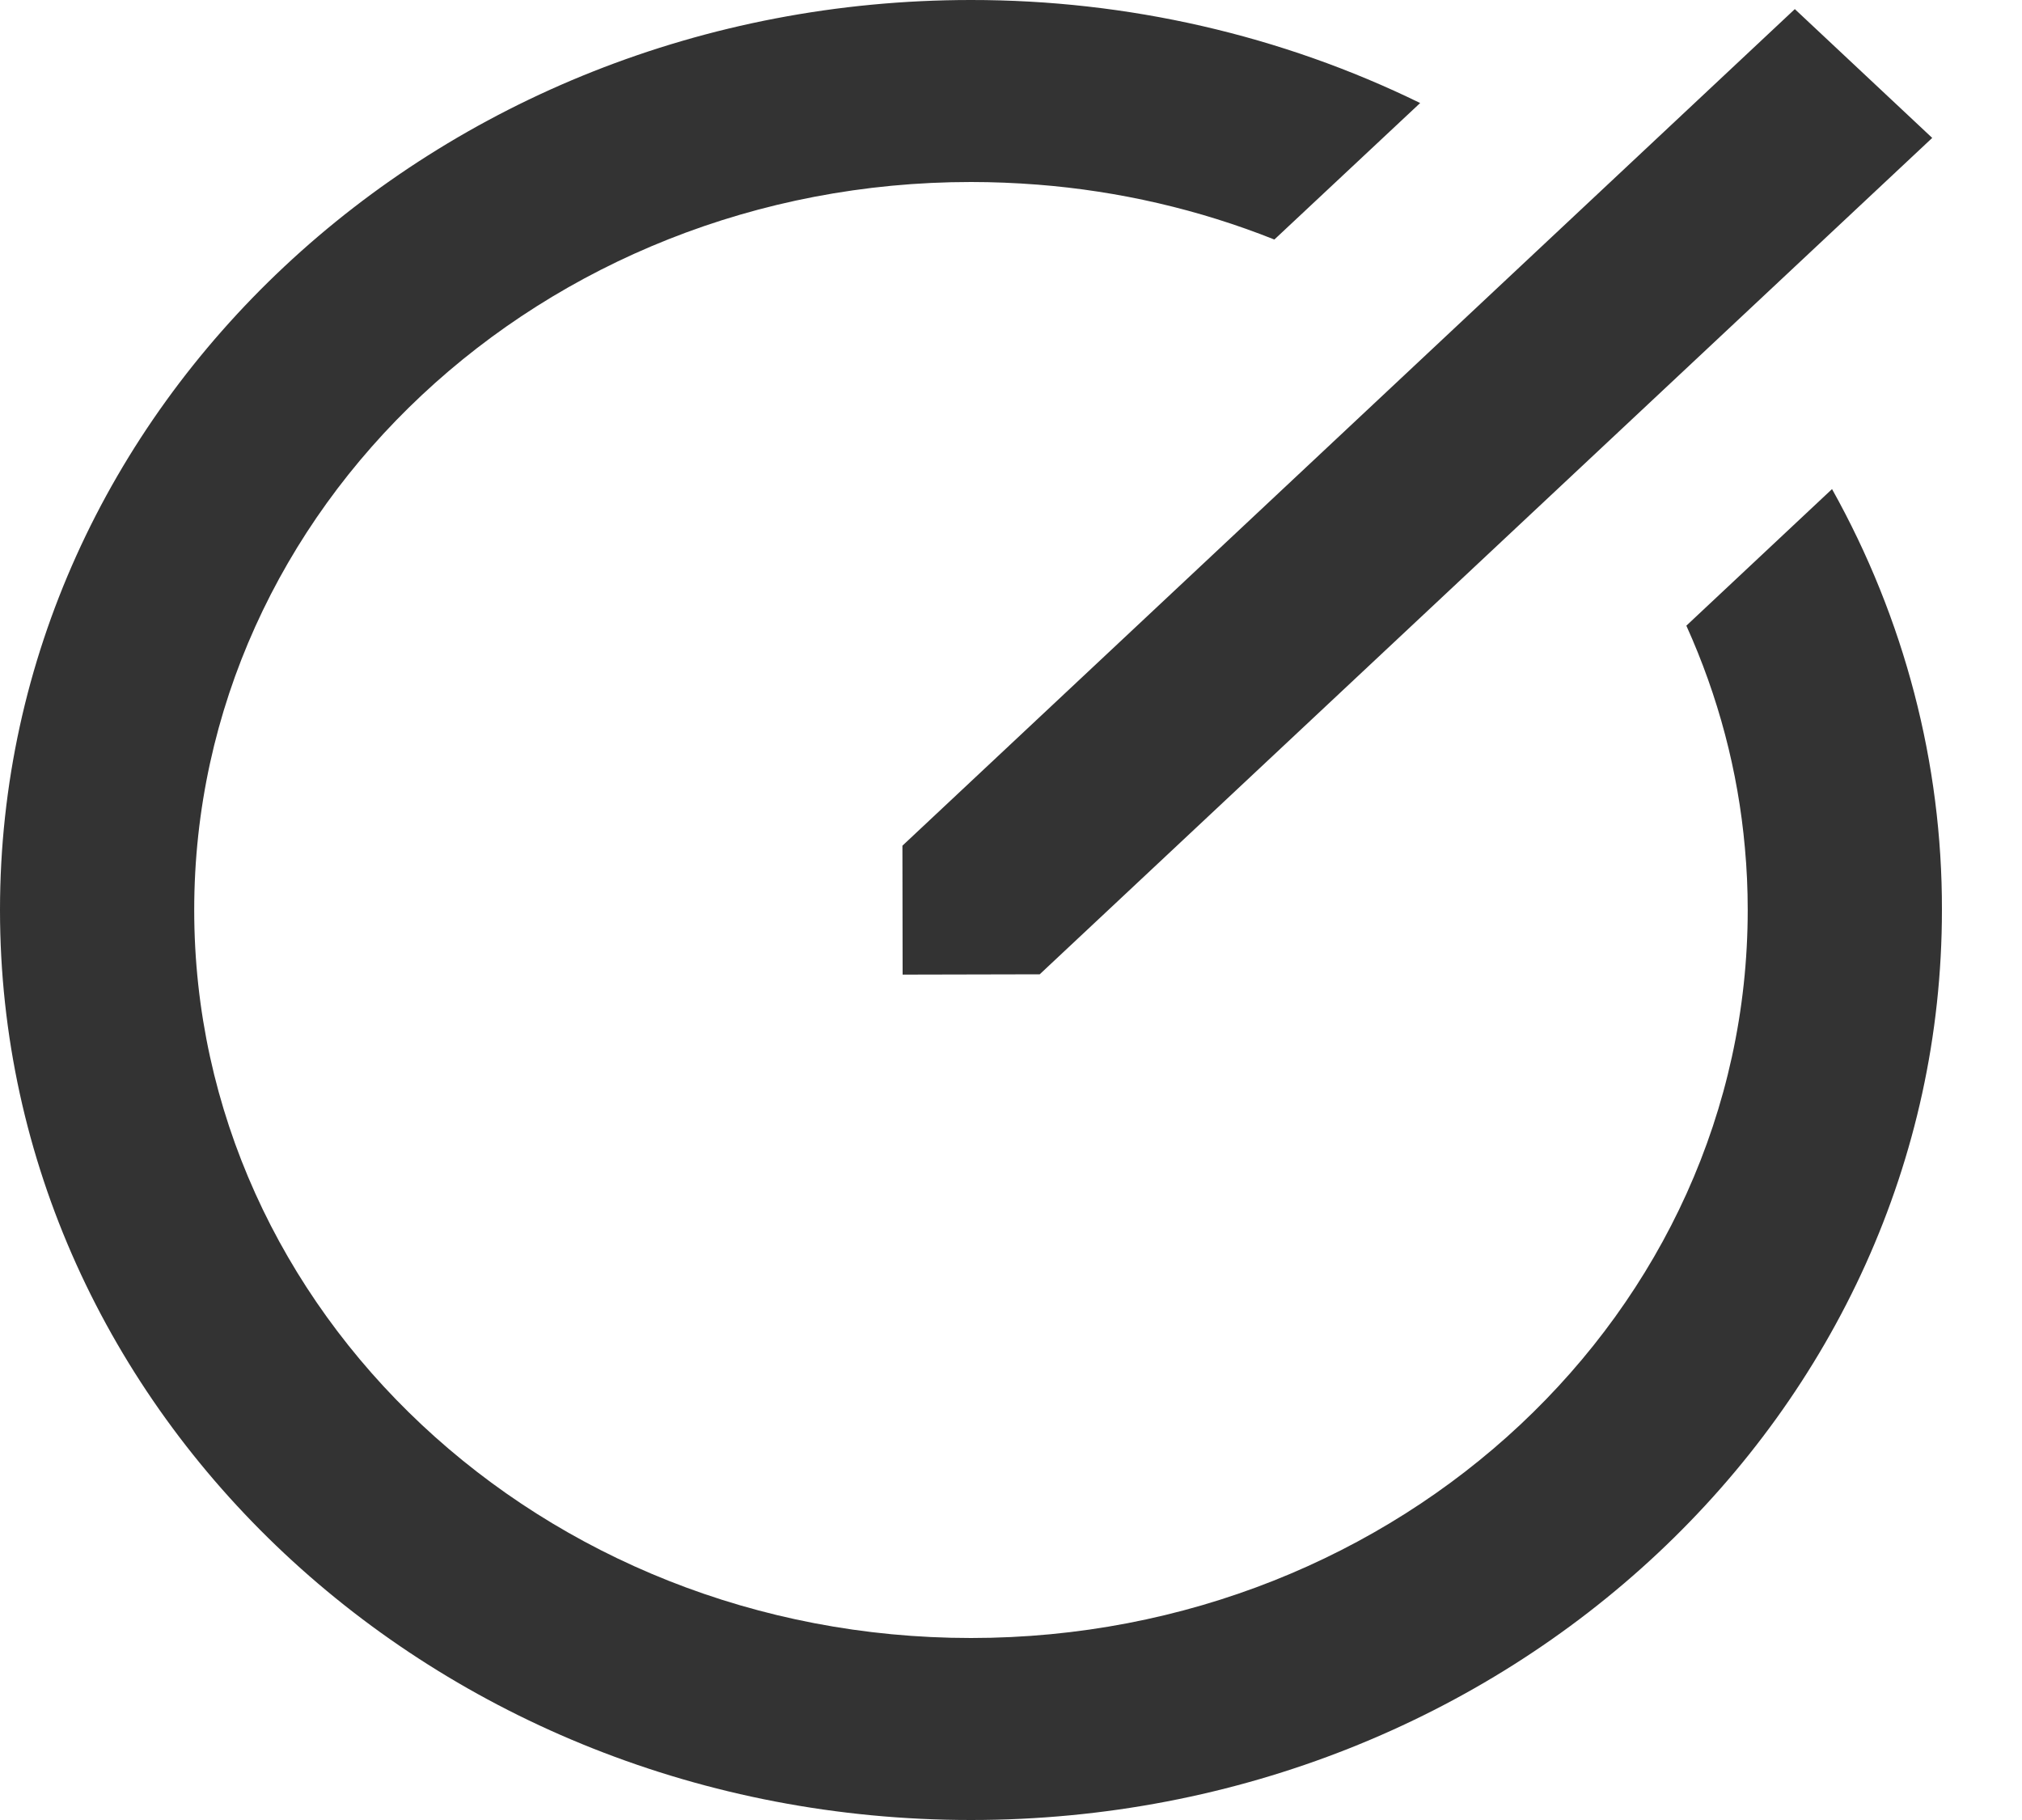 ﻿<?xml version="1.0" encoding="utf-8"?>
<svg version="1.1" xmlns:xlink="http://www.w3.org/1999/xlink" width="20px" height="18px" xmlns="http://www.w3.org/2000/svg">
  <g transform="matrix(1 0 0 1 -236 -658 )">
    <path d="M 10.261 1.826  C 10.042 1.809  9.823 1.8  9.604 1.8  C 5.361 1.8  1.921 5.023  1.921 9  C 1.921 12.976  5.361 16.2  9.604 16.2  C 13.847 16.2  17.287 12.976  17.287 9  C 17.287 8.794  17.278 8.589  17.259 8.384  C 17.192 7.628  16.996 6.887  16.68 6.188  L 18.121 4.837  C 18.838 6.121  19.211 7.55  19.208 9  C 19.208 13.971  14.908 18  9.604 18  C 4.3 18  0 13.971  0 9  C 0 4.029  4.3 0  9.604 0  C 11.151 -0.001  12.675 0.348  14.047 1.019  L 12.605 2.369  C 11.86 2.072  11.069 1.889  10.262 1.826  Z M 8.926 8.364  L 17.753 0.09  L 19.112 1.364  L 10.284 9.636  L 8.928 9.639  L 8.926 8.364  Z " fill-rule="nonzero" fill="#333333" stroke="none" transform="matrix(1 0 0 1 236 658 )" />
  </g>
</svg>